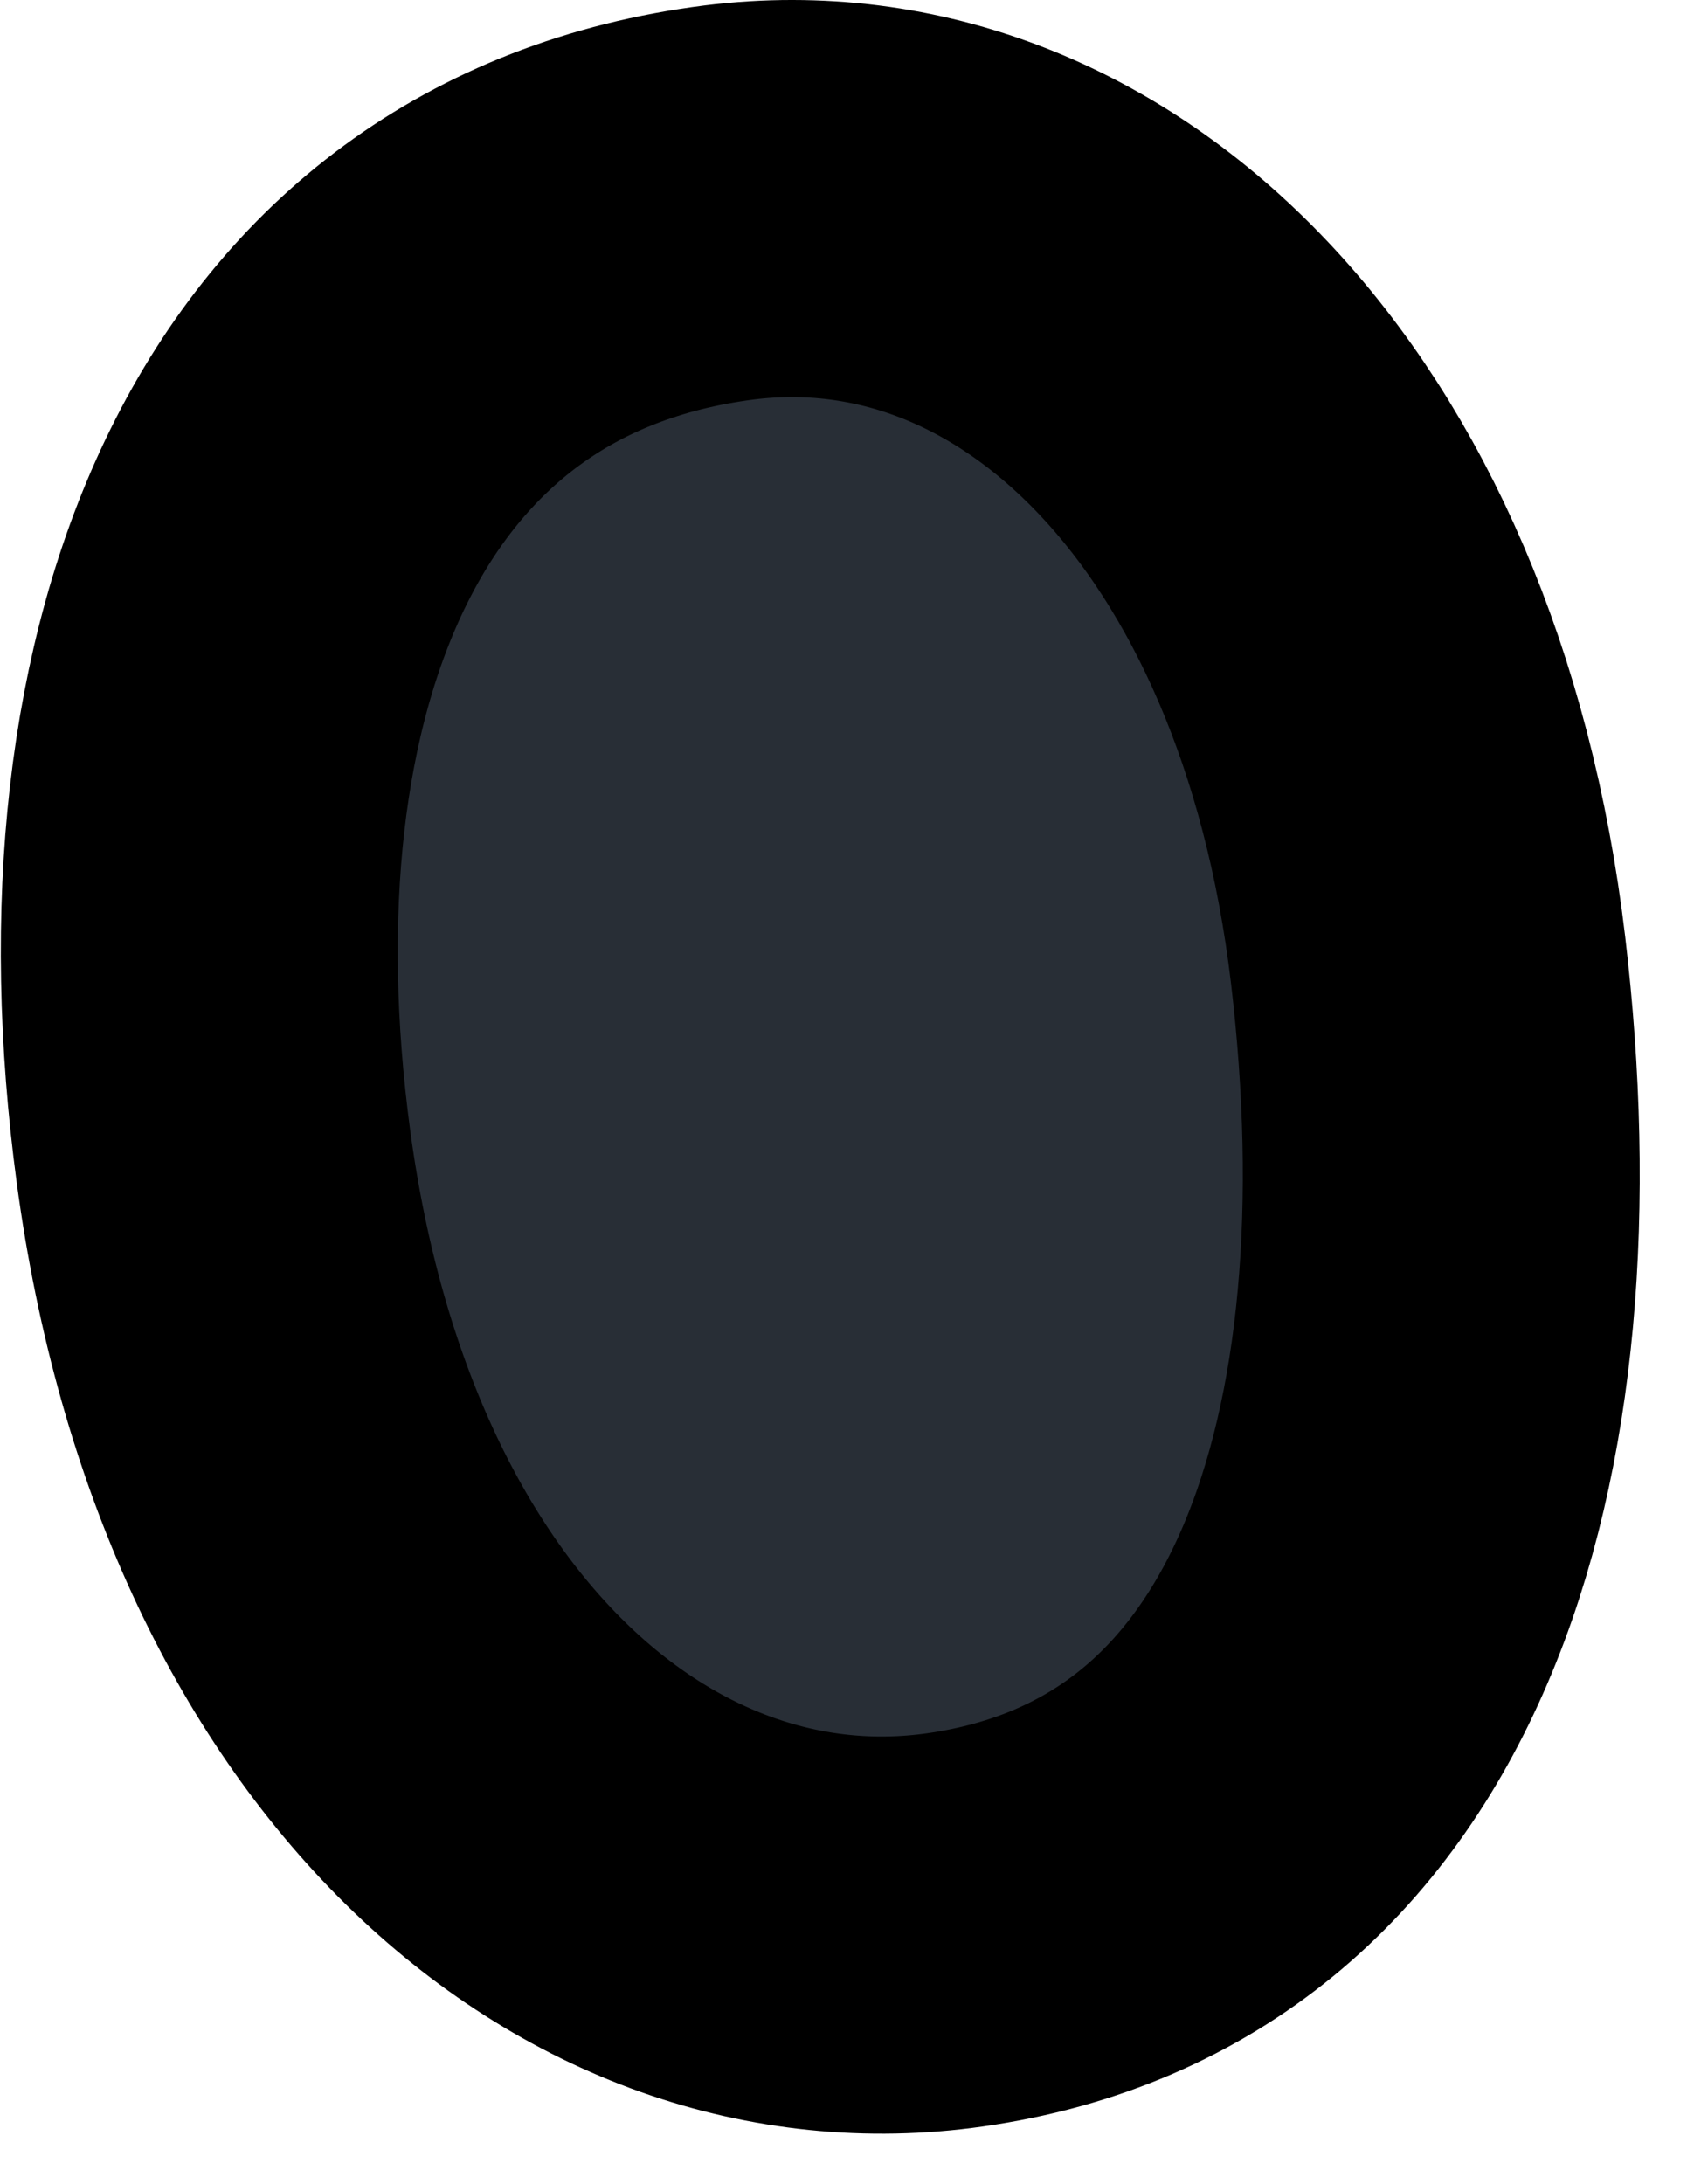 <svg width="17" height="22" viewBox="0 0 17 22" fill="none" xmlns="http://www.w3.org/2000/svg">
<path d="M3.73 3.949L2 9.689L4.54 17.399L11.29 19.489L15.1 14.889L12.04 3.949L8.55 2.009L6.06 3.029L3.73 3.949Z" fill="#282E36"/>
<path d="M14.391 9.669C14.971 14.569 13.701 18.859 9.621 19.439C6.231 19.919 2.881 17.069 2.151 11.649C1.491 6.729 3.101 2.579 7.351 2.039C10.751 1.619 13.791 4.619 14.391 9.669Z" stroke="black" stroke-width="4" stroke-miterlimit="10" stroke-linecap="round" stroke-linejoin="round"/>
</svg>
